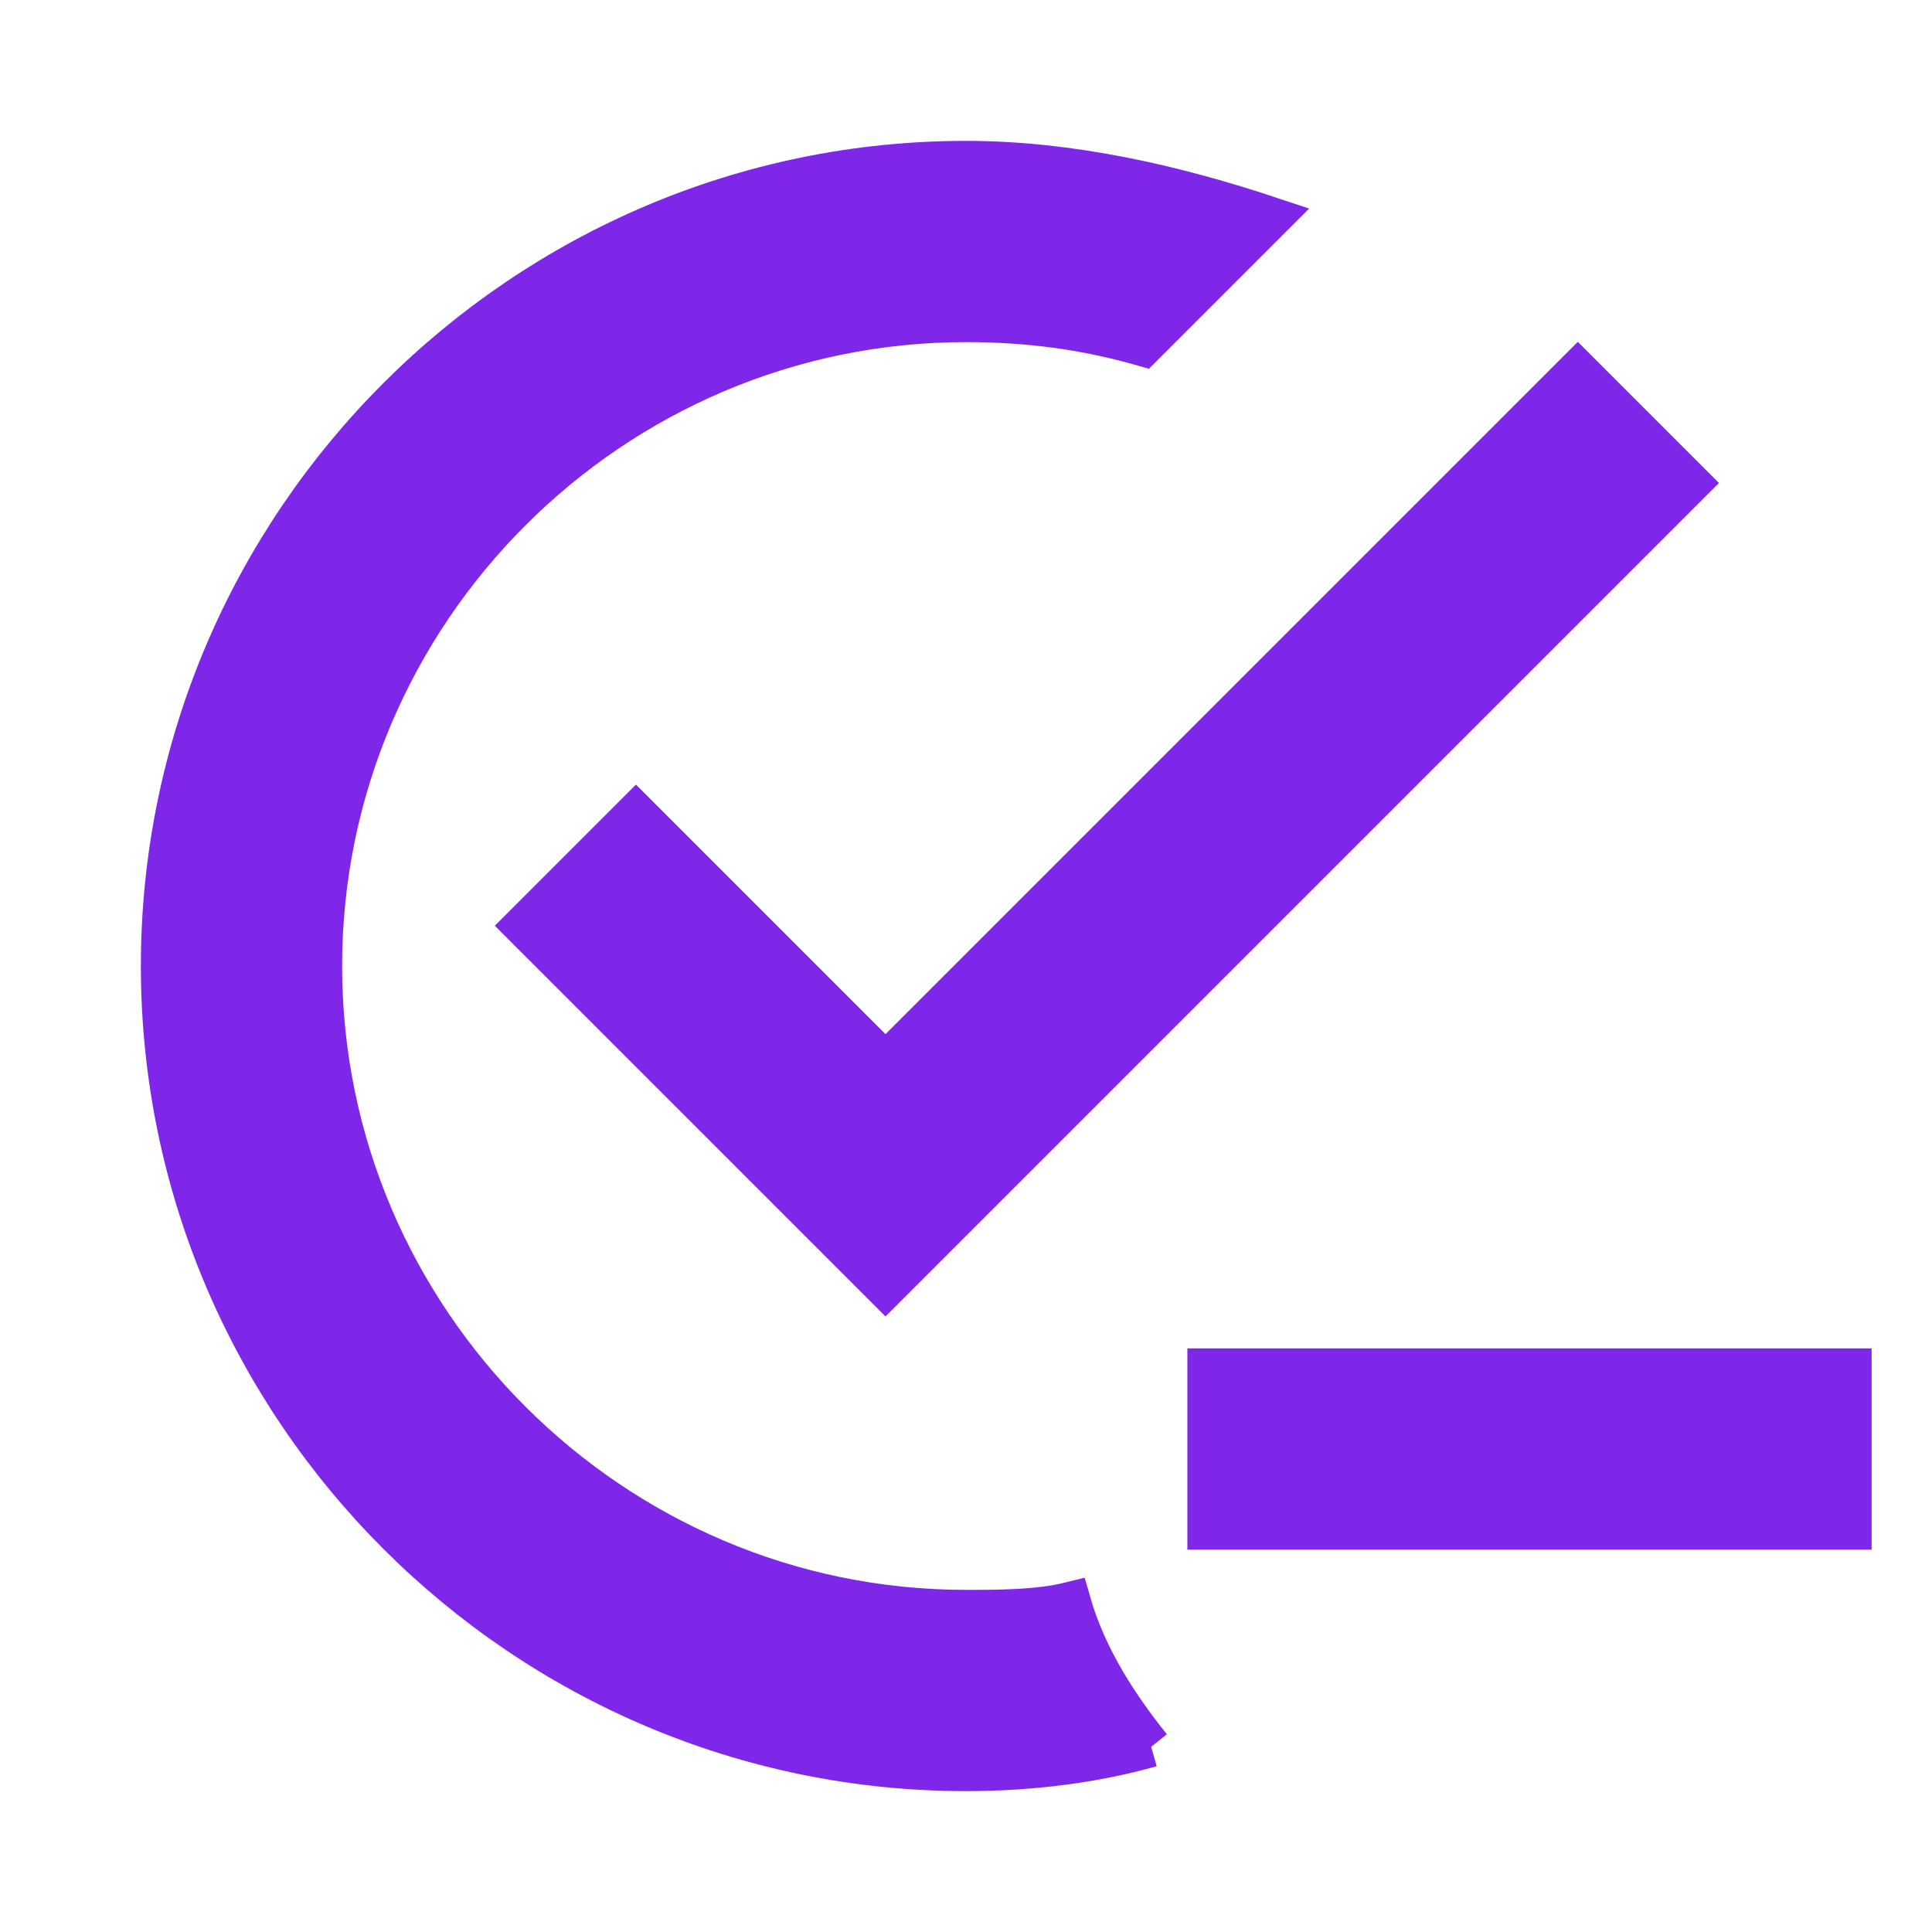 <svg xmlns="http://www.w3.org/2000/svg" width="24" height="24" viewBox="0 0 24 24"><path fill="#7f27e8" d="M14.3 21.7c-.7.2-1.5.3-2.3.3c-5.5 0-10-4.5-10-10S6.5 2 12 2c1.3 0 2.6.3 3.8.7l-1.6 1.6c-.7-.2-1.4-.3-2.2-.3c-4.4 0-8 3.6-8 8s3.6 8 8 8c.4 0 .9 0 1.3-.1c.2.7.6 1.3 1 1.8M7.9 10.1l-1.4 1.4L11 16L21 6l-1.4-1.4l-8.6 8.6zM15 17v2h8v-2z" stroke-width="0.5" stroke="#7f27e8"/></svg> 